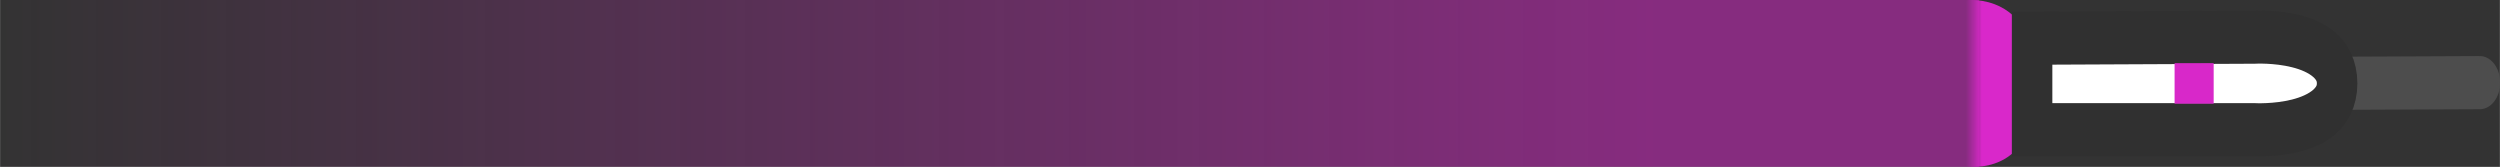 <?xml version="1.0" encoding="UTF-8" standalone="no"?>
<svg
   width="149.829"
   height="10"
   viewBox="0 0 39.642 2.646"
   version="1.1"
   id="svg7"
   xmlns:xlink="http://www.w3.org/1999/xlink"
   xmlns="http://www.w3.org/2000/svg"
   xmlns:svg="http://www.w3.org/2000/svg">
  <rect x="0" y="0" width="39.642" height="2.646" fill="#333333" stroke="none"/>
  <defs
     id="defs4">
    <linearGradient
       xlink:href="#a"
       id="d"
       gradientUnits="userSpaceOnUse"
       x1="10.805"
       y1="2.189"
       x2="11.799"
       y2="2.189"
       gradientTransform="matrix(1 0 0 2.232 0 -2.696)" />
    <linearGradient
       id="a">
      <stop
         style="stop-color:#d928ca;stop-opacity:0"
         offset="0"
         id="stop1" />
      <stop
         style="stop-color:#d928ca;stop-opacity:1"
         offset=".223"
         id="stop2" />
    </linearGradient>
    <linearGradient
       xlink:href="#b"
       id="c"
       x1="1.712"
       y1="33.073"
       x2="10.583"
       y2="33.073"
       gradientUnits="userSpaceOnUse"
       gradientTransform="matrix(2.966 0 0 .04 -.627 -4.045)" />
    <linearGradient
       id="b">
      <stop
         style="stop-color:#da25cb;stop-opacity:.502"
         offset="0"
         id="stop3" />
      <stop
         style="stop-color:#d928cd;stop-opacity:0"
         offset="1"
         id="stop4" />
    </linearGradient>
  </defs>
  <g
     transform="translate(30.758 -1.4)"
     id="g7">
    <rect
       style="fill:url(#c);fill-opacity:1;stroke-width:0;stroke-linejoin:round;stroke-miterlimit:4;stroke-dasharray:none"
       width="31.385"
       height="2.646"
       x="-.627"
       y="-4.045"
       rx="0"
       transform="scale(-1)"
       ry="0"
       id="rect4" />
    <path
       style="fill:#fff;fill-opacity:1;stroke:#4d4d4d;stroke-width:.57;stroke-linecap:round;stroke-linejoin:round;stroke-miterlimit:29;stroke-dasharray:none;stroke-opacity:1"
       d="m15.428 2.19 2.608-.009"
       transform="matrix(1.127 0 0 1.478 -11.76 -.513)"
       id="path4" />
    <path
       style="fill:url(#d);fill-opacity:1;stroke:none;stroke-width:.198;stroke-linecap:round;stroke-linejoin:round;stroke-miterlimit:29;stroke-dasharray:none;stroke-opacity:1"
       d="M10.805 1.297s.996-.101.994.907c-.002 1.007-.994.875-.994.875z"
       transform="matrix(1.127 0 0 1.478 -11.76 -.513)"
       id="path5" />
    <path
       style="display:inline;fill:#fff;fill-opacity:1;stroke:#303030;stroke-width:.57;stroke-miterlimit:29;stroke-dasharray:none;stroke-opacity:1"
       d="M11.735 1.704v.982h3.127s1.164.05 1.165-.497c0-.547-1.163-.496-1.163-.496z"
       transform="matrix(1.127 0 0 1.478 -11.76 -.513)"
       id="path6" />
    <path
       style="fill:#d828c9;fill-opacity:1;stroke:none;stroke-width:.154;stroke-linecap:round;stroke-linejoin:round;stroke-miterlimit:29;stroke-dasharray:none;stroke-opacity:1"
       d="M13.74 1.972v.435h.55v-.435Z"
       transform="matrix(1.127 0 0 1.478 -11.76 -.513)"
       id="path7" />
  </g>
</svg>
